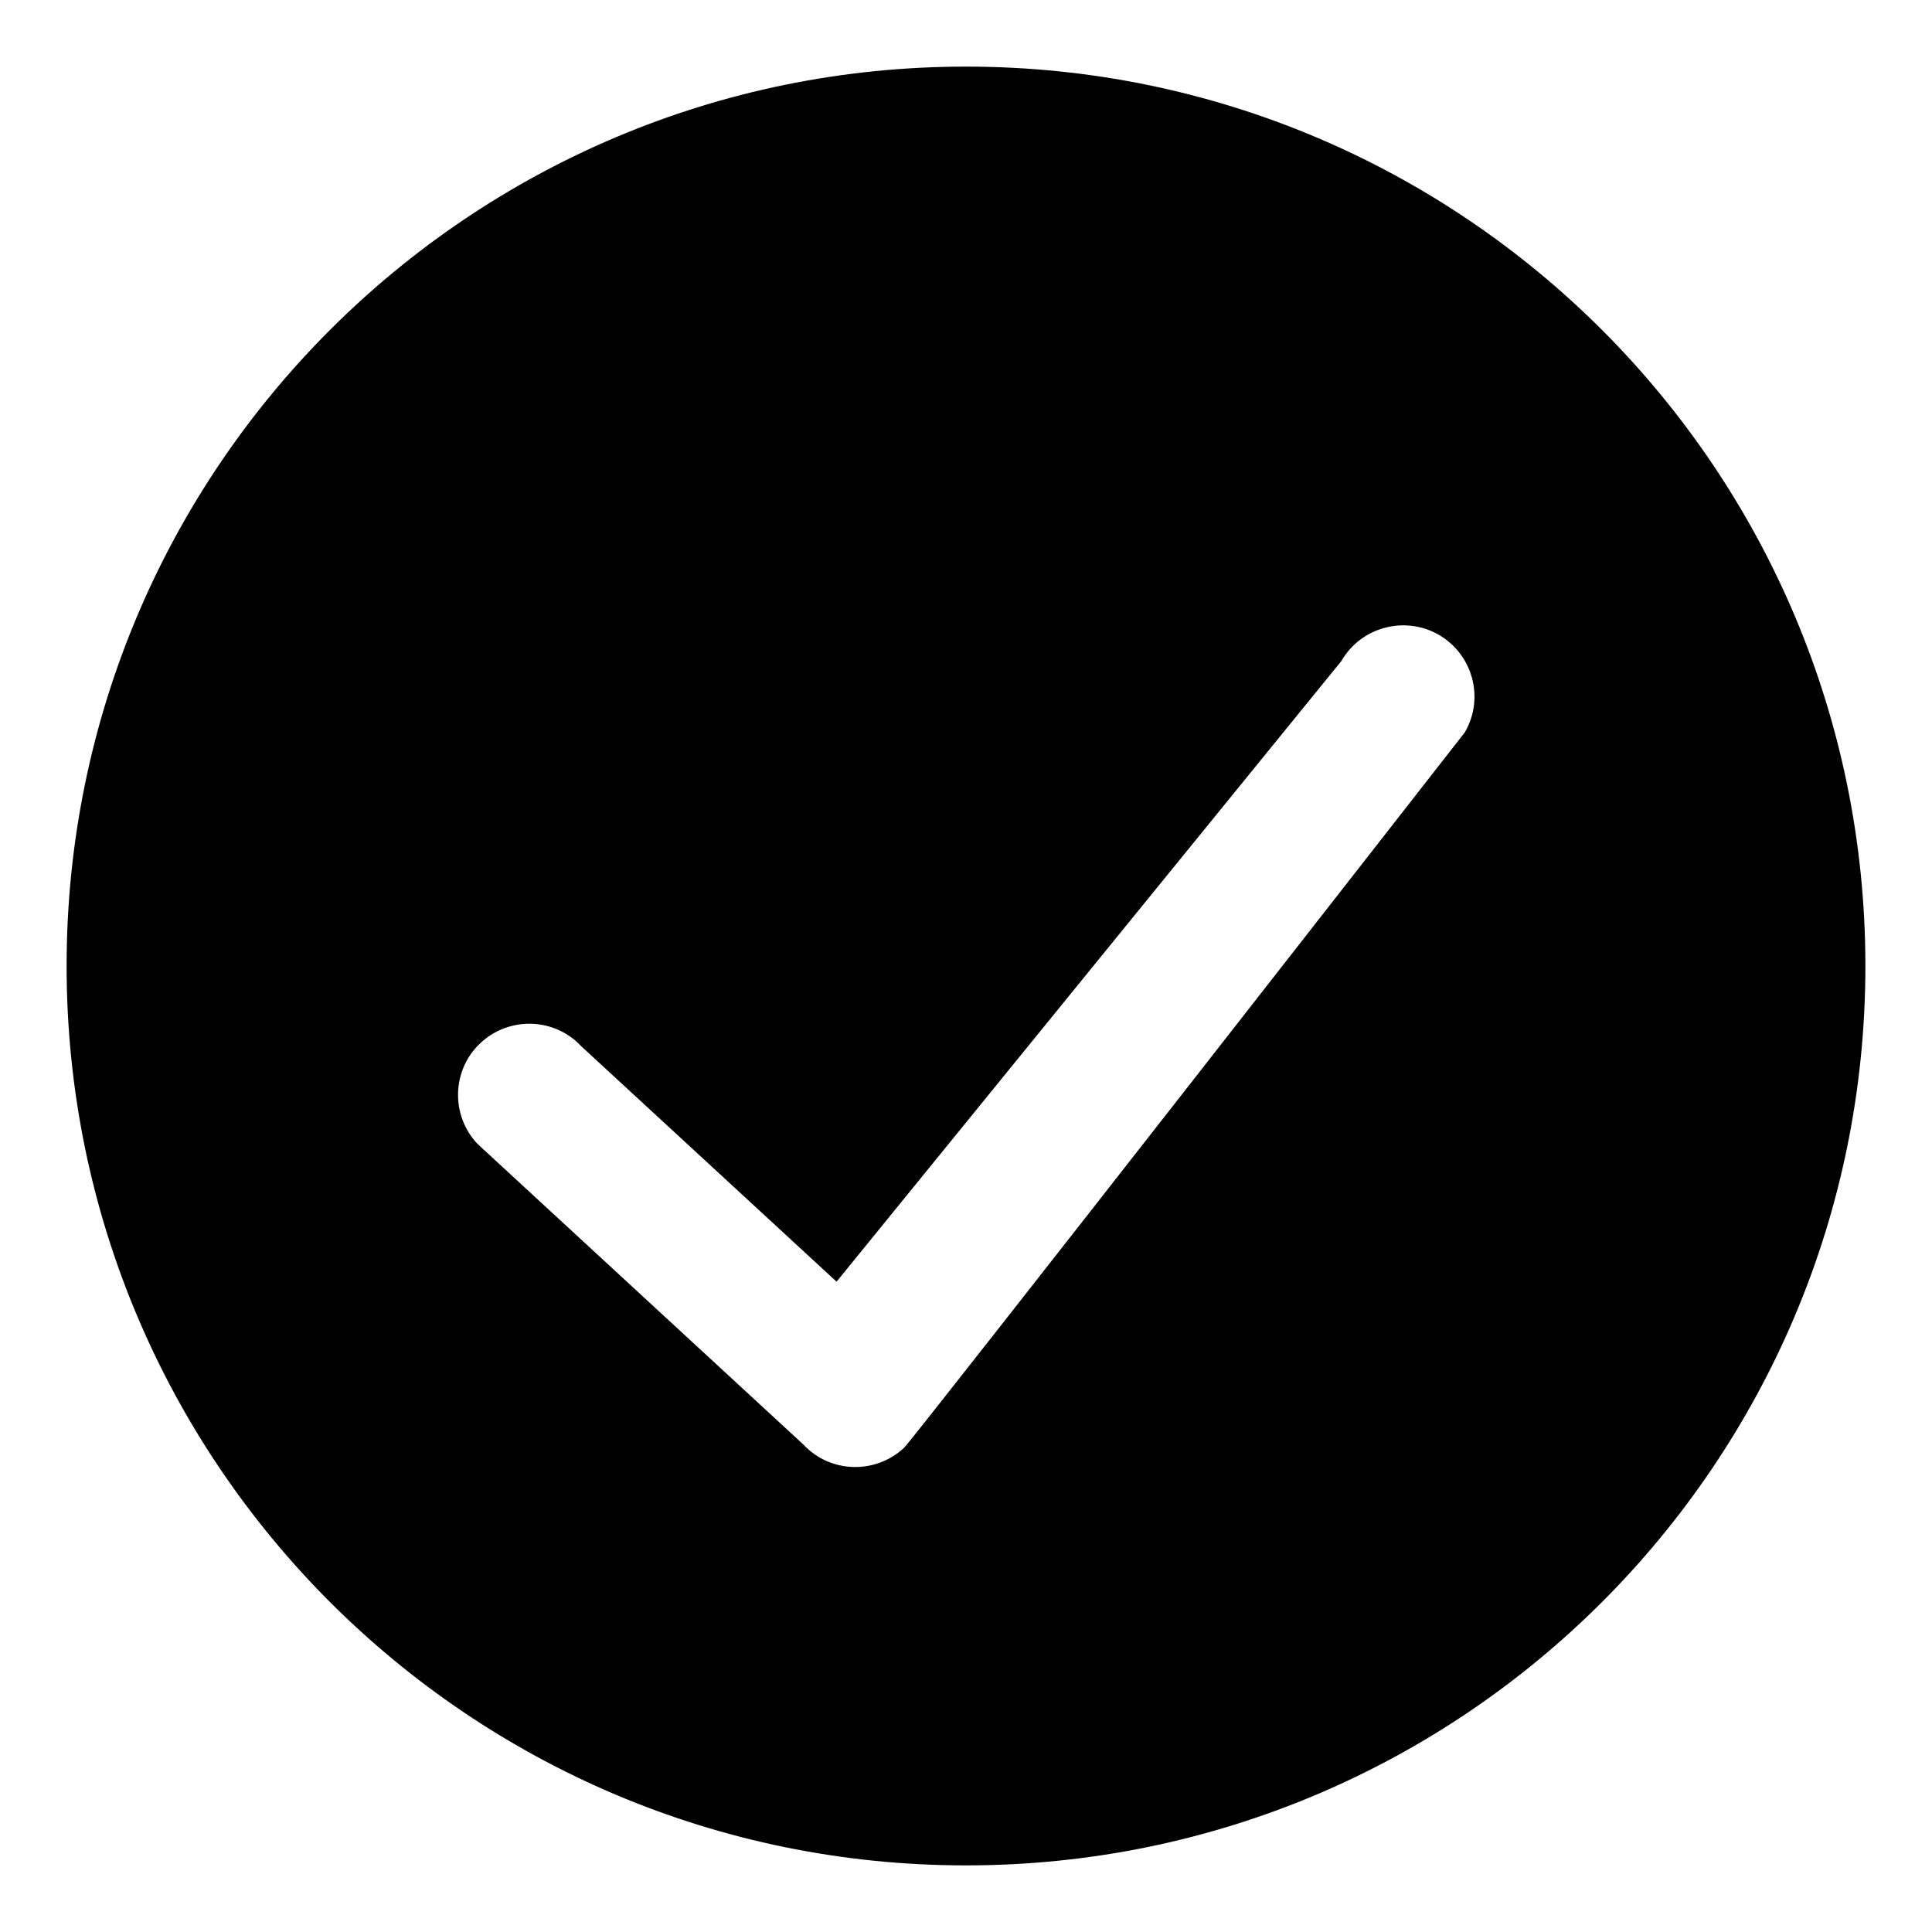 <?xml version="1.0" encoding="utf-8"?>
<!-- Generator: Adobe Illustrator 22.0.1, SVG Export Plug-In . SVG Version: 6.00 Build 0)  -->
<svg version="1.1" id="Capa_1" xmlns="http://www.w3.org/2000/svg" xmlns:xlink="http://www.w3.org/1999/xlink" x="0px" y="0px"
	 viewBox="0 0 612 612" style="enable-background:new 0 0 612 612;" xml:space="preserve">
<g>
	<g id="_x31__32_">
		<g>
			<path d="M306,21.1C148.6,21.1,21.1,148.6,21.1,306S148.6,590.9,306,590.9S590.9,463.4,590.9,306S463.4,21.1,306,21.1z M464,232
				c0,0-174.9,224.1-177.6,226.6c-9.1,8.5-23.4,8.1-31.9-1l-103.3-95.3c-8.5-9.1-8.1-23.4,1-31.9s23.4-8.1,31.9,1L265,406
				l159.9-196.6c6.2-10.8,20.1-14.5,30.9-8.3C466.6,207.4,470.3,221.2,464,232z"/>
		</g>
	</g>
</g>
</svg>
